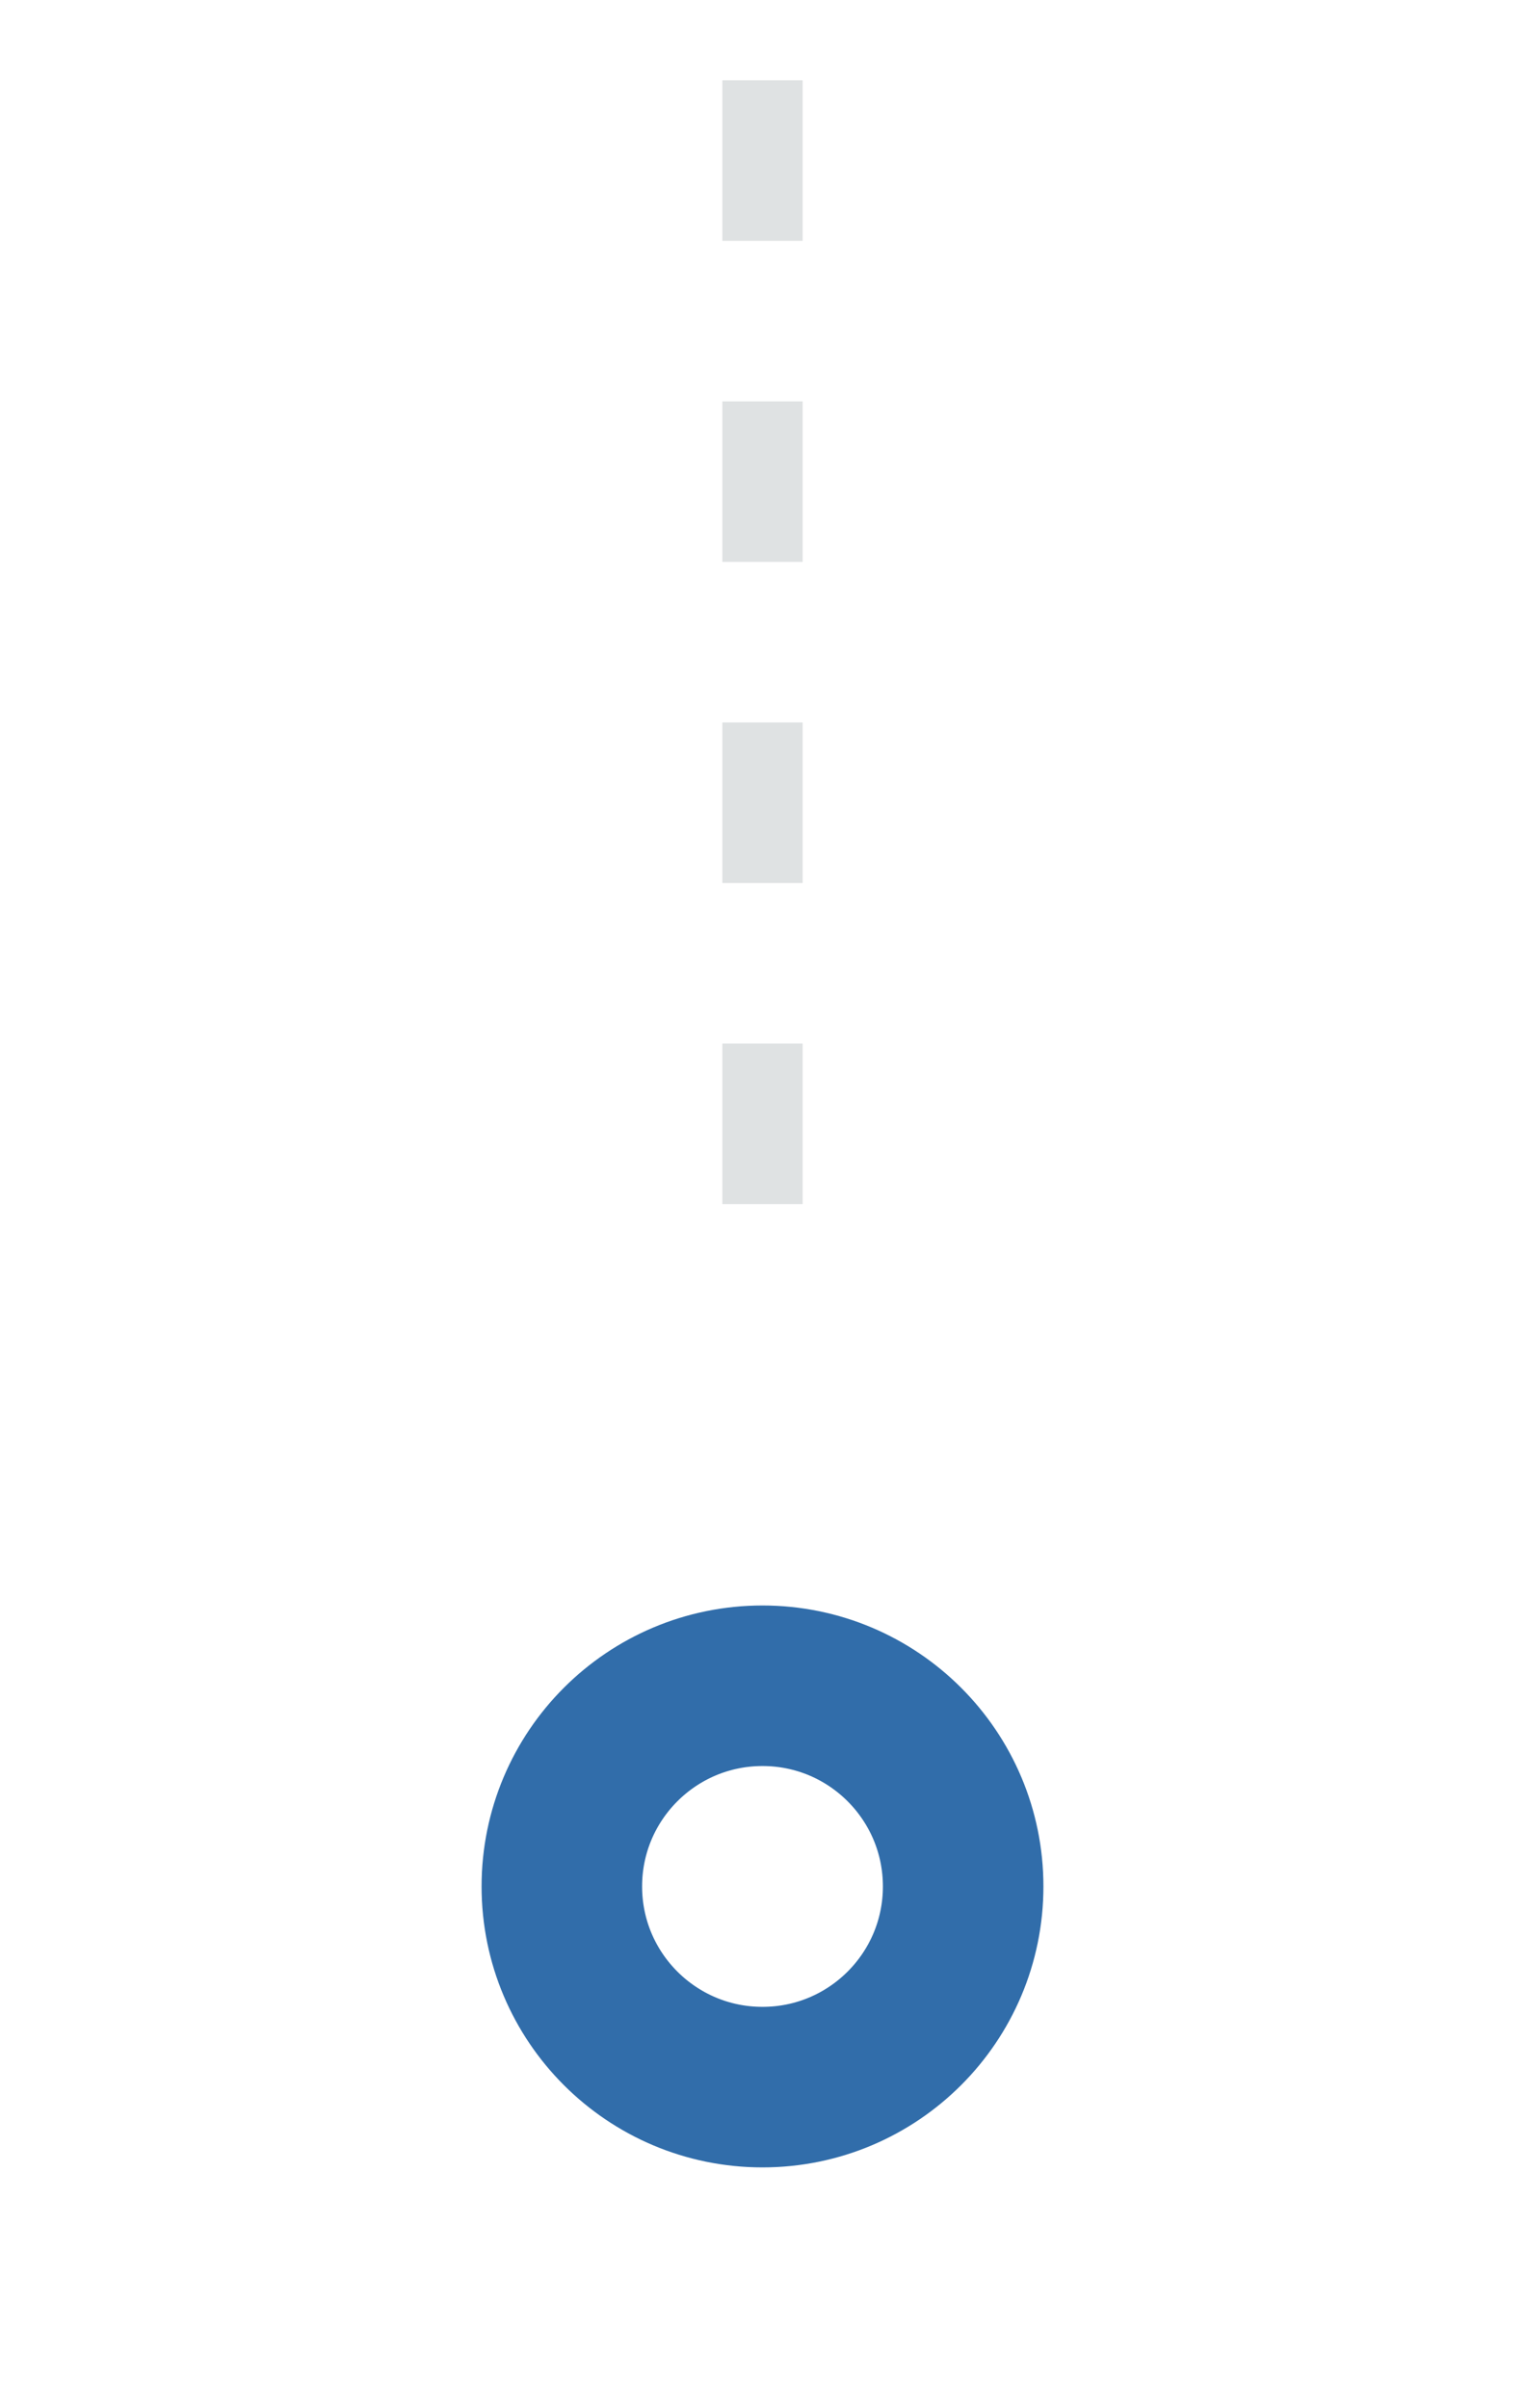 <svg width="19" height="30" viewBox="0 0 19 30" fill="none" xmlns="http://www.w3.org/2000/svg">
<path d="M9.5 1V16" stroke="#DFE2E3" stroke-miterlimit="16" stroke-dasharray="2 2"/>
<circle cx="9.5" cy="23.5" r="2.5" stroke="#316DAA" stroke-width="2"/>
</svg>
